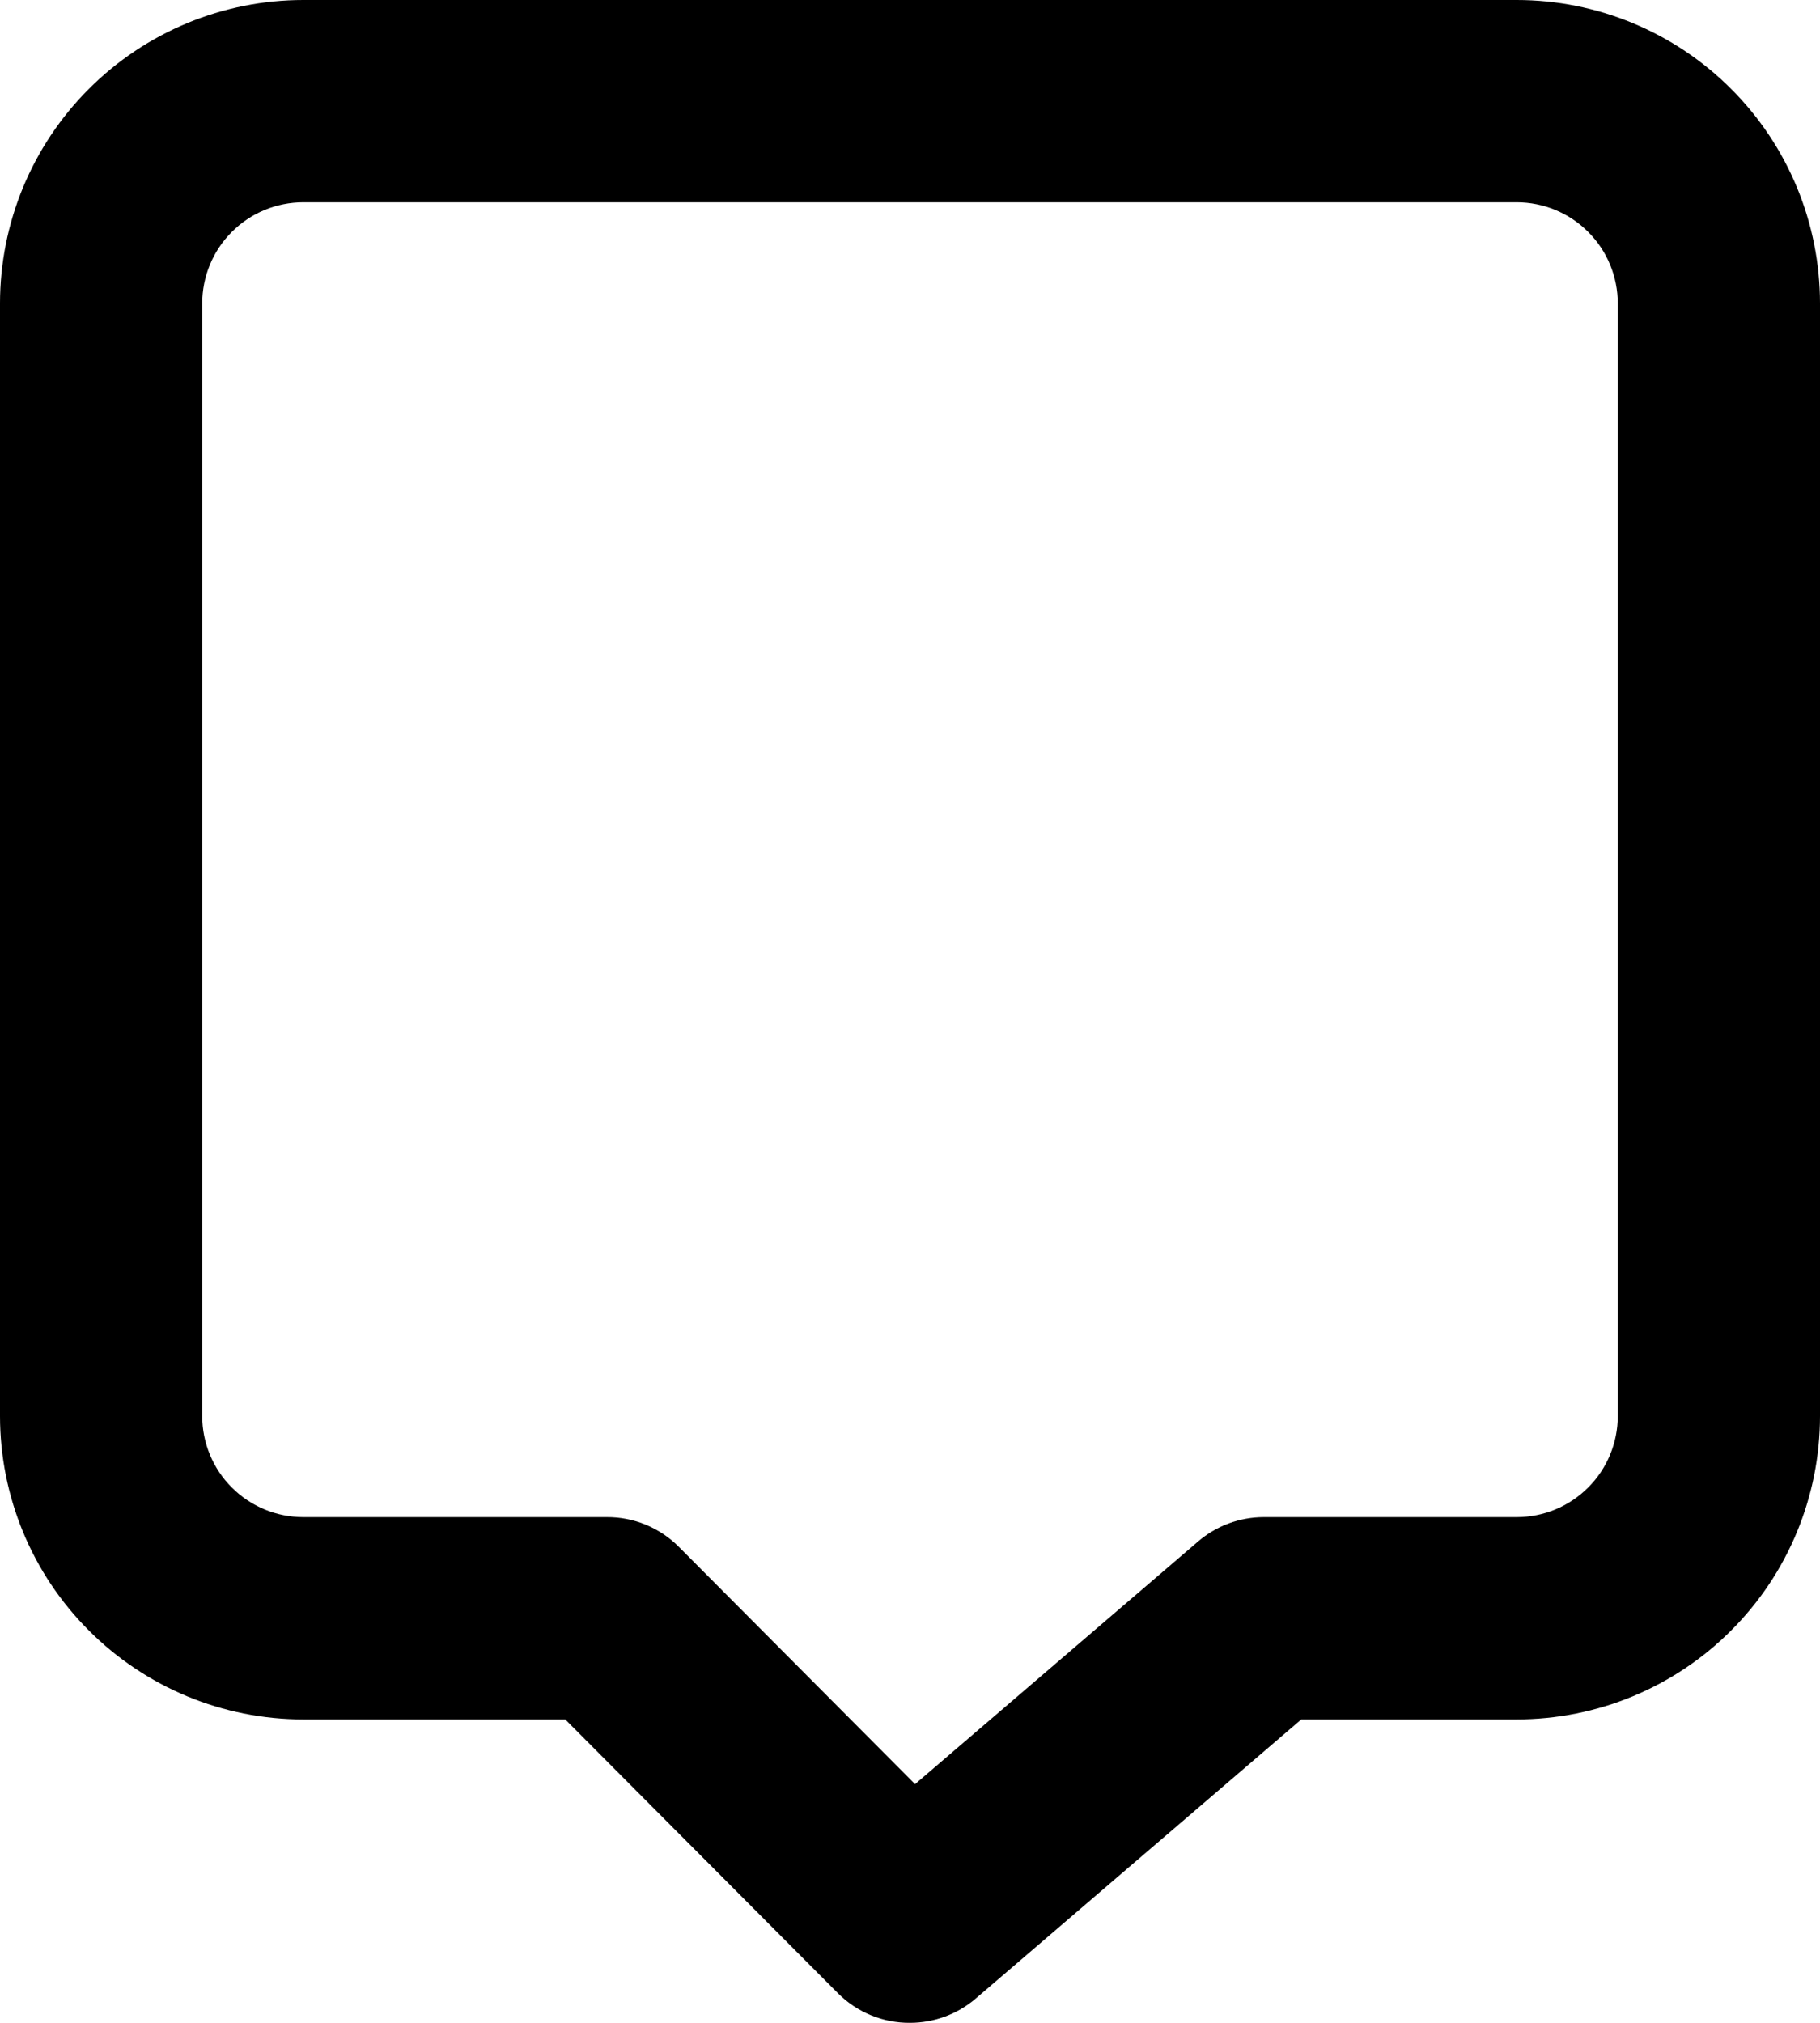 <svg width="18" height="20" viewBox="0 0 18 20" fill="none" xmlns="http://www.w3.org/2000/svg">
<path d="M15 0H3C2.204 0 1.441 0.316 0.879 0.879C0.316 1.441 0 2.204 0 3V14C0 14.796 0.316 15.559 0.879 16.121C1.441 16.684 2.204 17 3 17H5.59L8.29 19.71C8.383 19.803 8.494 19.876 8.616 19.926C8.738 19.976 8.868 20.001 9 20C9.238 20 9.469 19.915 9.65 19.76L12.87 17H15C15.796 17 16.559 16.684 17.121 16.121C17.684 15.559 18 14.796 18 14V3C18 2.204 17.684 1.441 17.121 0.879C16.559 0.316 15.796 0 15 0ZM16 14C16 14.265 15.895 14.52 15.707 14.707C15.52 14.895 15.265 15 15 15H12.5C12.262 15 12.031 15.085 11.85 15.24L9.05 17.64L6.71 15.29C6.617 15.197 6.506 15.124 6.384 15.074C6.262 15.024 6.132 14.999 6 15H3C2.735 15 2.48 14.895 2.293 14.707C2.105 14.52 2 14.265 2 14V3C2 2.735 2.105 2.48 2.293 2.293C2.48 2.105 2.735 2 3 2H15C15.265 2 15.52 2.105 15.707 2.293C15.895 2.48 16 2.735 16 3V14Z" fill="black"/>
</svg>
